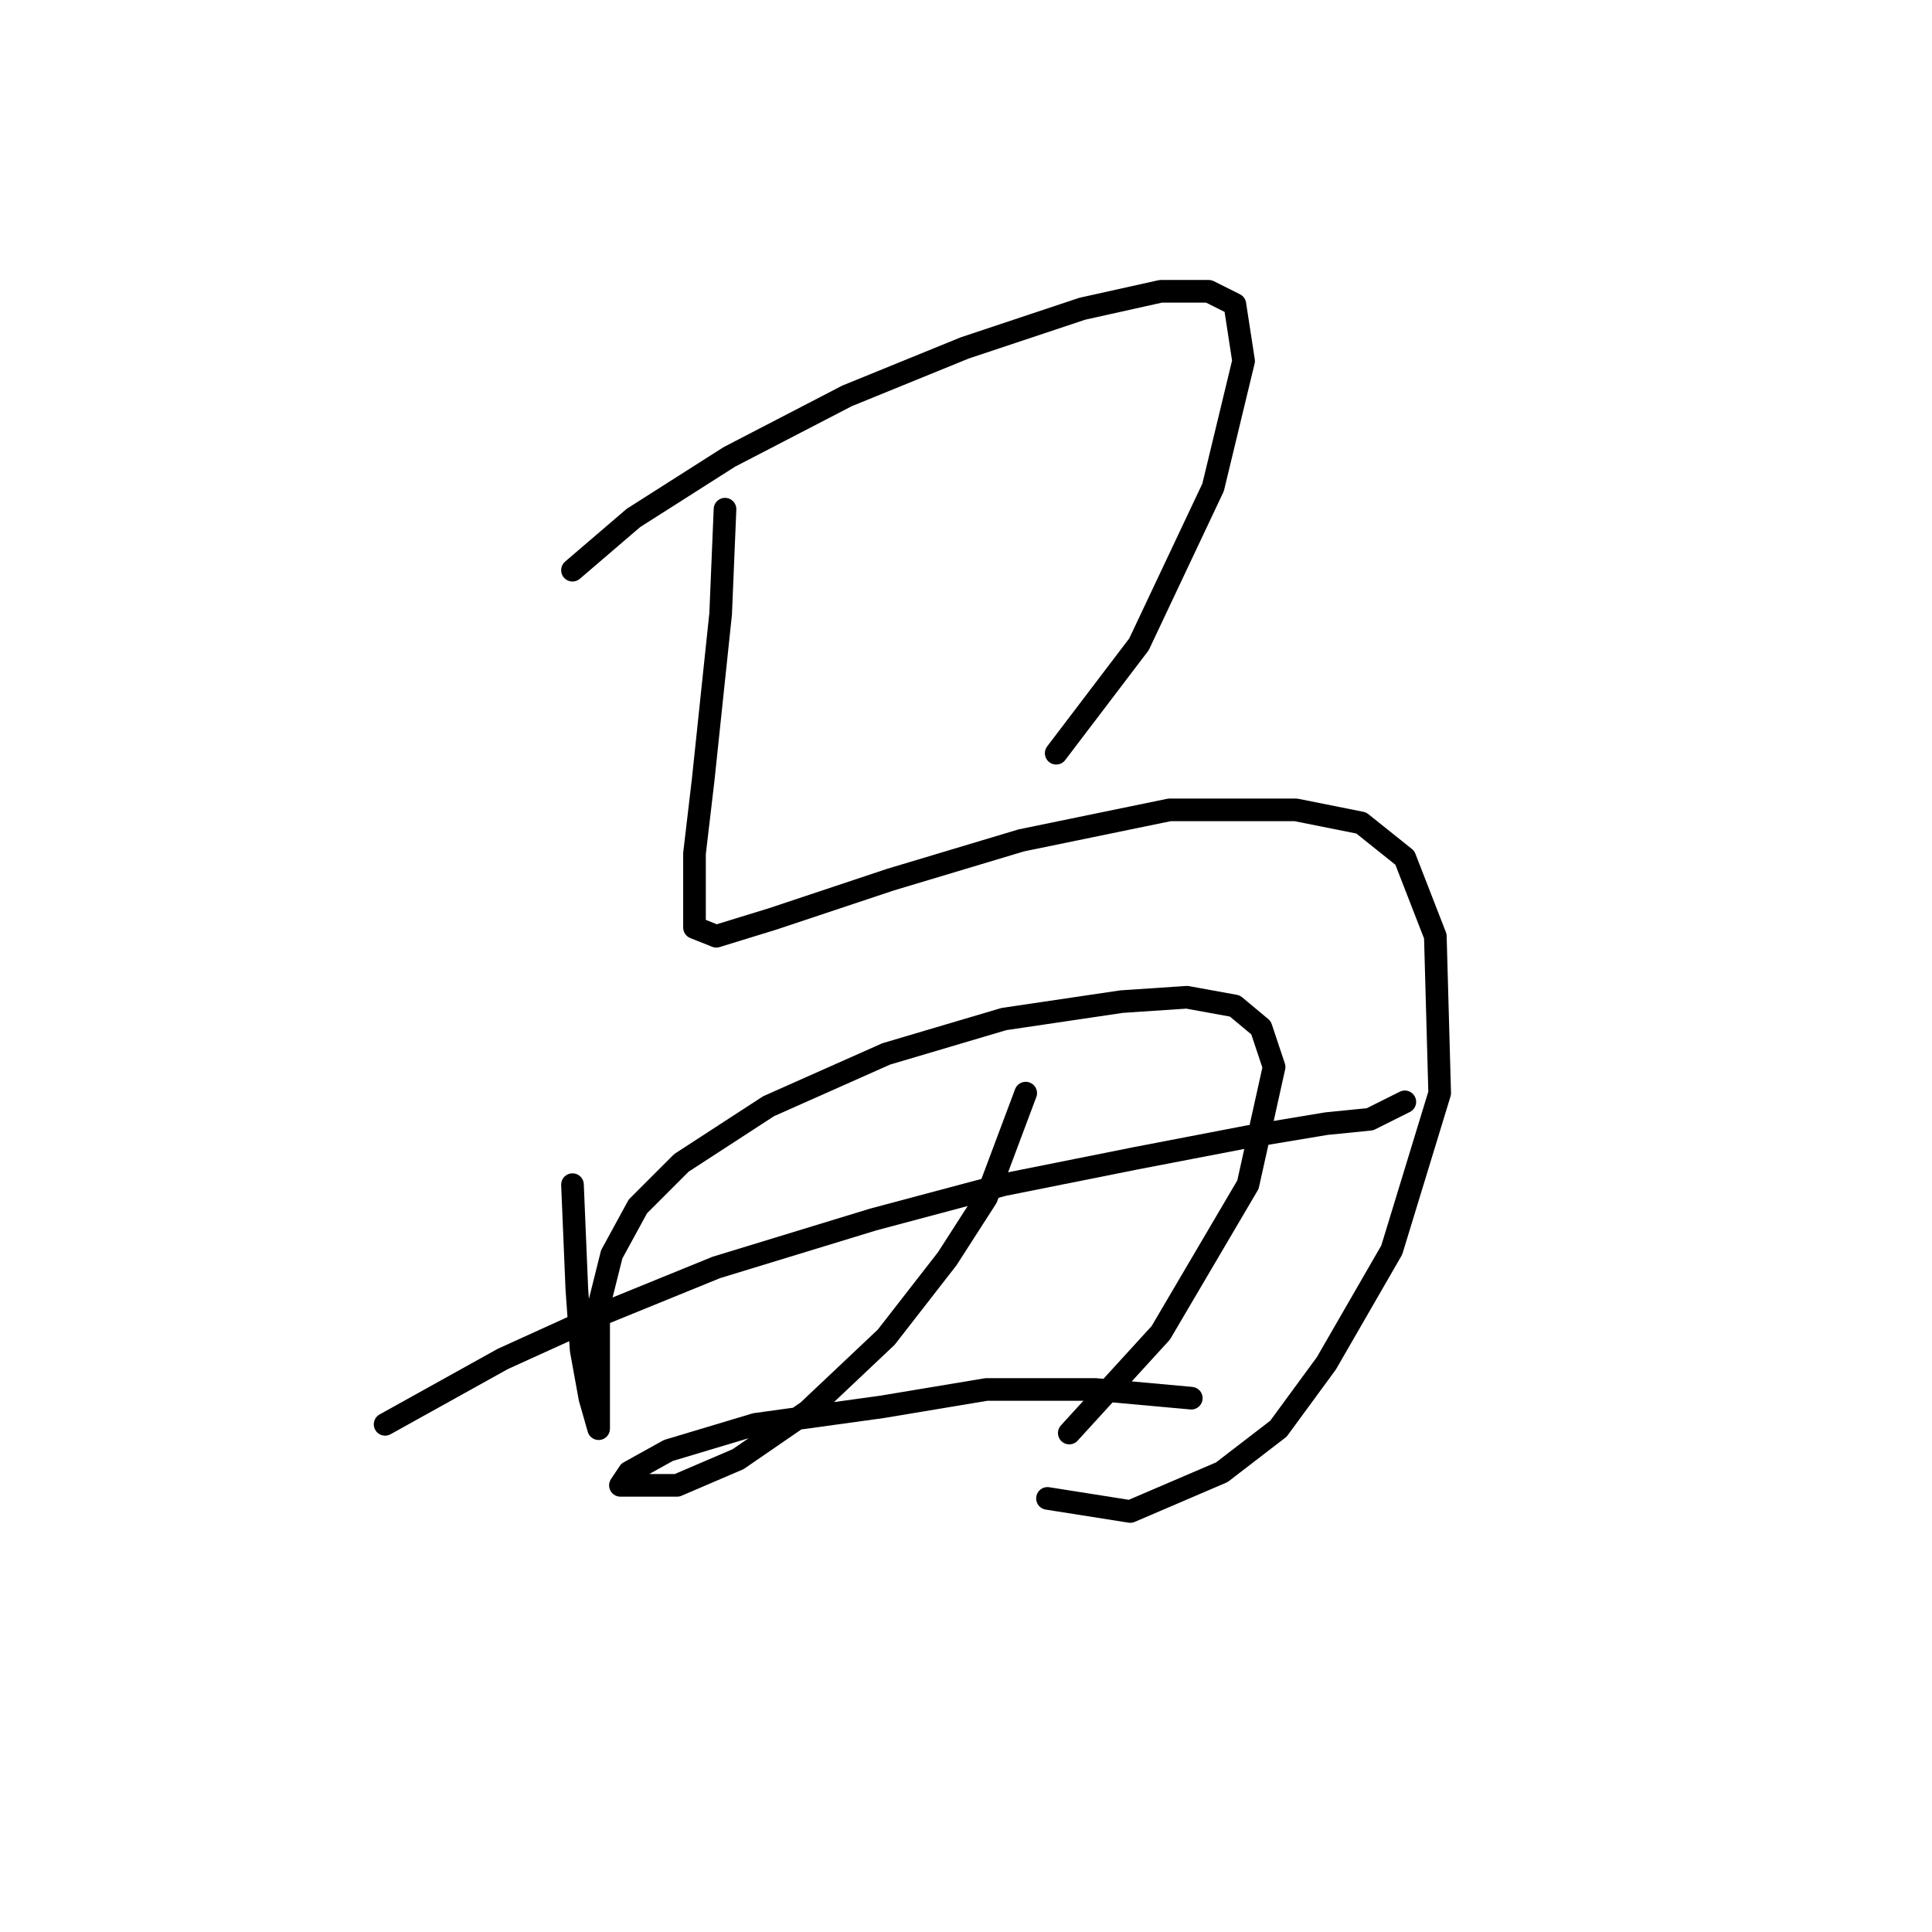 <?xml version="1.0" standalone="no"?>
    <svg width="256" height="256" xmlns="http://www.w3.org/2000/svg" version="1.1">
    <polyline stroke="black" stroke-width="3" stroke-linecap="round" fill="transparent" stroke-linejoin="round" points="75.857 75.554 83.941 68.625 96.645 60.541 112.236 52.457 127.826 46.105 143.417 40.909 153.81 38.599 160.162 38.599 163.627 40.331 164.782 47.838 160.74 64.583 150.923 85.371 139.952 99.806 139.952 99.806 " />
        <polyline stroke="black" stroke-width="3" stroke-linecap="round" fill="transparent" stroke-linejoin="round" points="96.068 67.47 95.49 81.329 94.335 92.3 93.18 103.271 92.025 113.087 92.025 119.439 92.025 122.904 94.913 124.058 102.419 121.749 118.01 116.552 135.333 111.355 154.965 107.313 171.711 107.313 180.372 109.045 186.147 113.665 190.189 124.058 190.766 144.846 184.414 165.633 175.753 180.647 169.401 189.308 161.894 195.082 149.768 200.279 138.797 198.547 138.797 198.547 " />
        <polyline stroke="black" stroke-width="3" stroke-linecap="round" fill="transparent" stroke-linejoin="round" points="75.857 156.972 76.435 170.83 77.012 178.914 78.167 185.266 79.322 189.308 79.322 185.843 79.322 179.492 79.322 173.14 81.054 166.211 84.519 159.859 90.293 154.085 101.842 146.578 117.432 139.649 133.023 135.03 148.614 132.72 157.275 132.142 163.627 133.297 167.091 136.184 168.824 141.381 165.359 156.972 153.81 176.605 141.684 189.885 141.684 189.885 " />
        <polyline stroke="black" stroke-width="3" stroke-linecap="round" fill="transparent" stroke-linejoin="round" points="51.028 188.731 66.619 180.069 79.322 174.295 94.913 167.943 115.7 161.591 133.023 156.972 150.346 153.507 165.359 150.62 175.753 148.888 181.527 148.31 186.147 146.001 186.147 146.001 " />
        <polyline stroke="black" stroke-width="3" stroke-linecap="round" fill="transparent" stroke-linejoin="round" points="135.91 144.846 130.713 158.704 125.516 166.788 117.432 177.182 107.039 186.998 97.8 193.35 89.716 196.815 83.941 196.815 82.209 196.815 83.364 195.082 88.561 192.195 100.109 188.731 116.855 186.421 130.713 184.111 145.149 184.111 157.852 185.266 157.852 185.266 " />
        </svg>